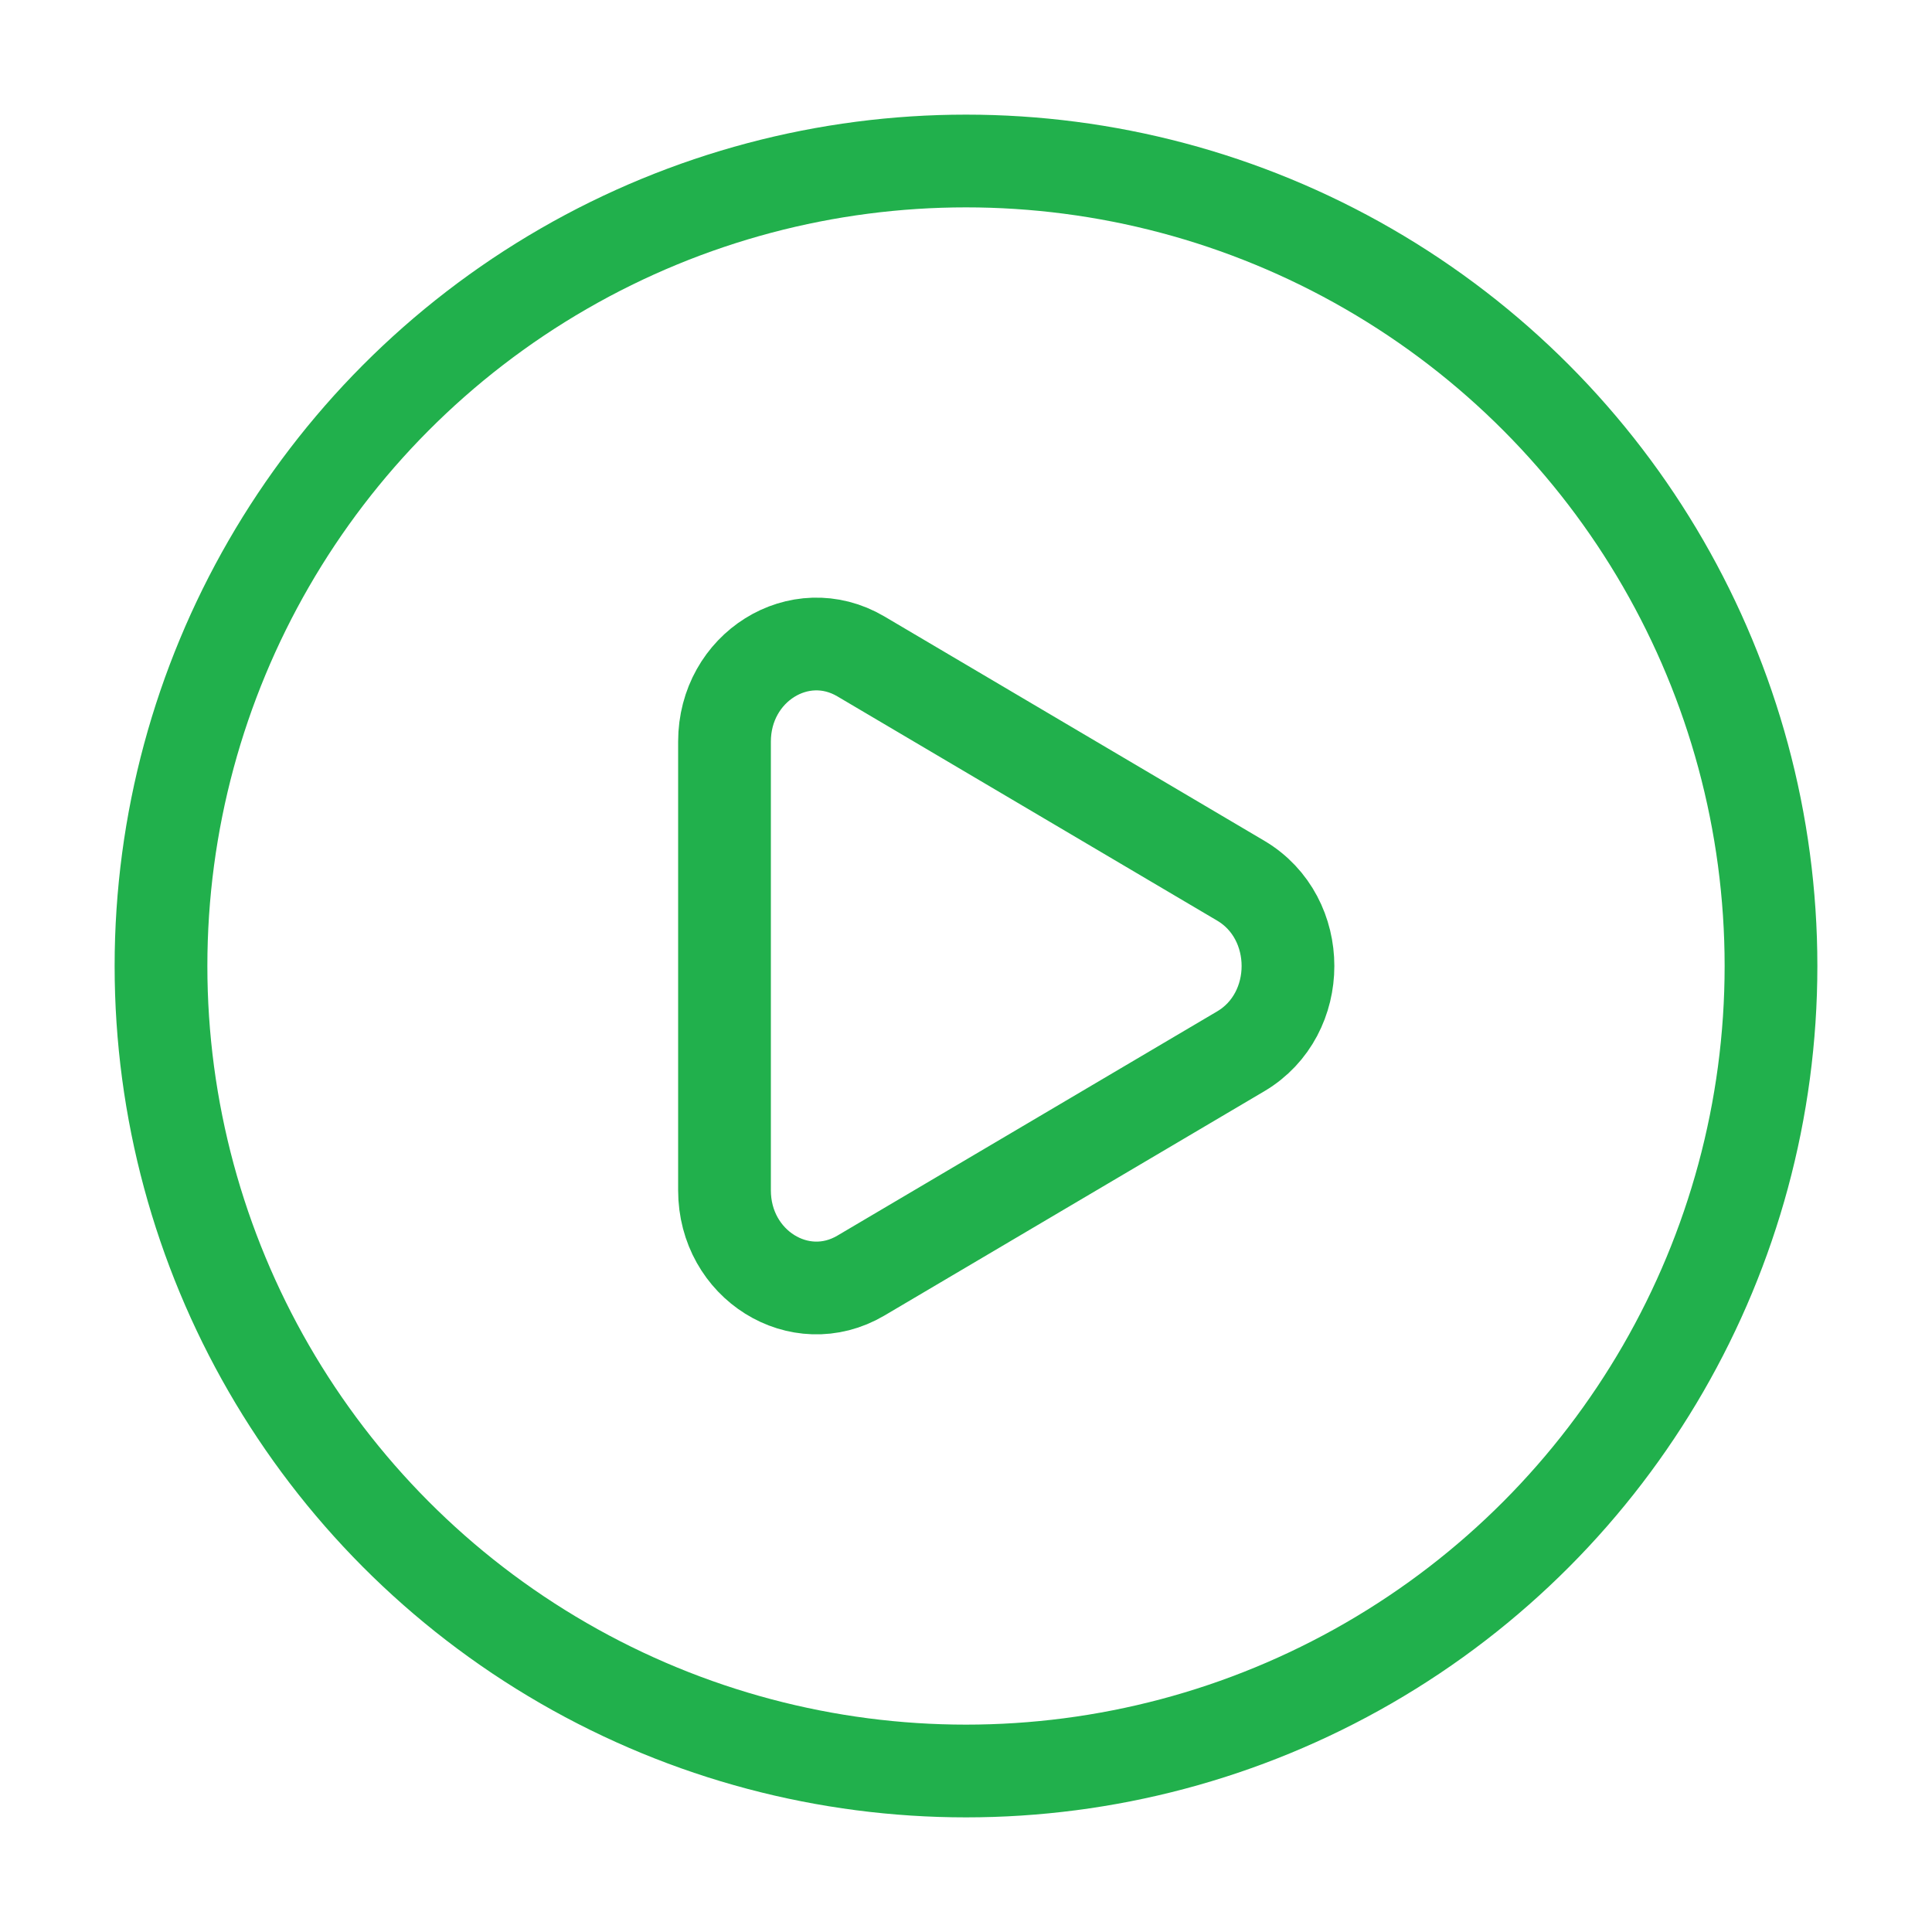 <!-- <svg fill="#21b04c" height="60px" width="60px" version="1.1" id="Capa_1" xmlns="http://www.w3.org/2000/svg" xmlns:xlink="http://www.w3.org/1999/xlink" viewBox="-10.8 -10.8 81.60 81.60" xml:space="preserve" stroke="#21b04c" stroke-width="1.7399999999999998" transform="matrix(1, 0, 0, 1, 0, 0)rotate(0)"><g id="SVGRepo_bgCarrier" stroke-width="0"></g><g id="SVGRepo_tracerCarrier" stroke-linecap="round" stroke-linejoin="round"></g><g id="SVGRepo_iconCarrier"> <g> <path d="M45.563,29.174l-22-15c-0.307-0.208-0.703-0.231-1.031-0.058C22.205,14.289,22,14.629,22,15v30 c0,0.371,0.205,0.711,0.533,0.884C22.679,45.962,22.84,46,23,46c0.197,0,0.394-0.059,0.563-0.174l22-15 C45.836,30.64,46,30.331,46,30S45.836,29.36,45.563,29.174z M24,43.107V16.893L43.225,30L24,43.107z"></path> <path d="M30,0C13.458,0,0,13.458,0,30s13.458,30,30,30s30-13.458,30-30S46.542,0,30,0z M30,58C14.561,58,2,45.439,2,30 S14.561,2,30,2s28,12.561,28,28S45.439,58,30,58z"></path> </g> </g></svg> -->
<svg width="55px" height="55px" viewBox="0 0 24.00 24.00" fill="none" xmlns="http://www.w3.org/2000/svg" stroke="#21b04c"><g id="SVGRepo_bgCarrier" stroke-width="0"></g><g id="SVGRepo_tracerCarrier" stroke-linecap="round" stroke-linejoin="round"></g><g id="SVGRepo_iconCarrier"> <circle cx="12" cy="12" r="10" stroke="#21b04c" stroke-width="1.152"></circle> <path d="M15.414 10.941C16.195 11.403 16.195 12.597 15.414 13.059L10.694 15.846C9.934 16.294 9 15.71 9 14.787L9 9.213C9 8.289 9.934 7.706 10.694 8.154L15.414 10.941Z" stroke="#21b04c" stroke-width="1.152"></path> </g></svg>